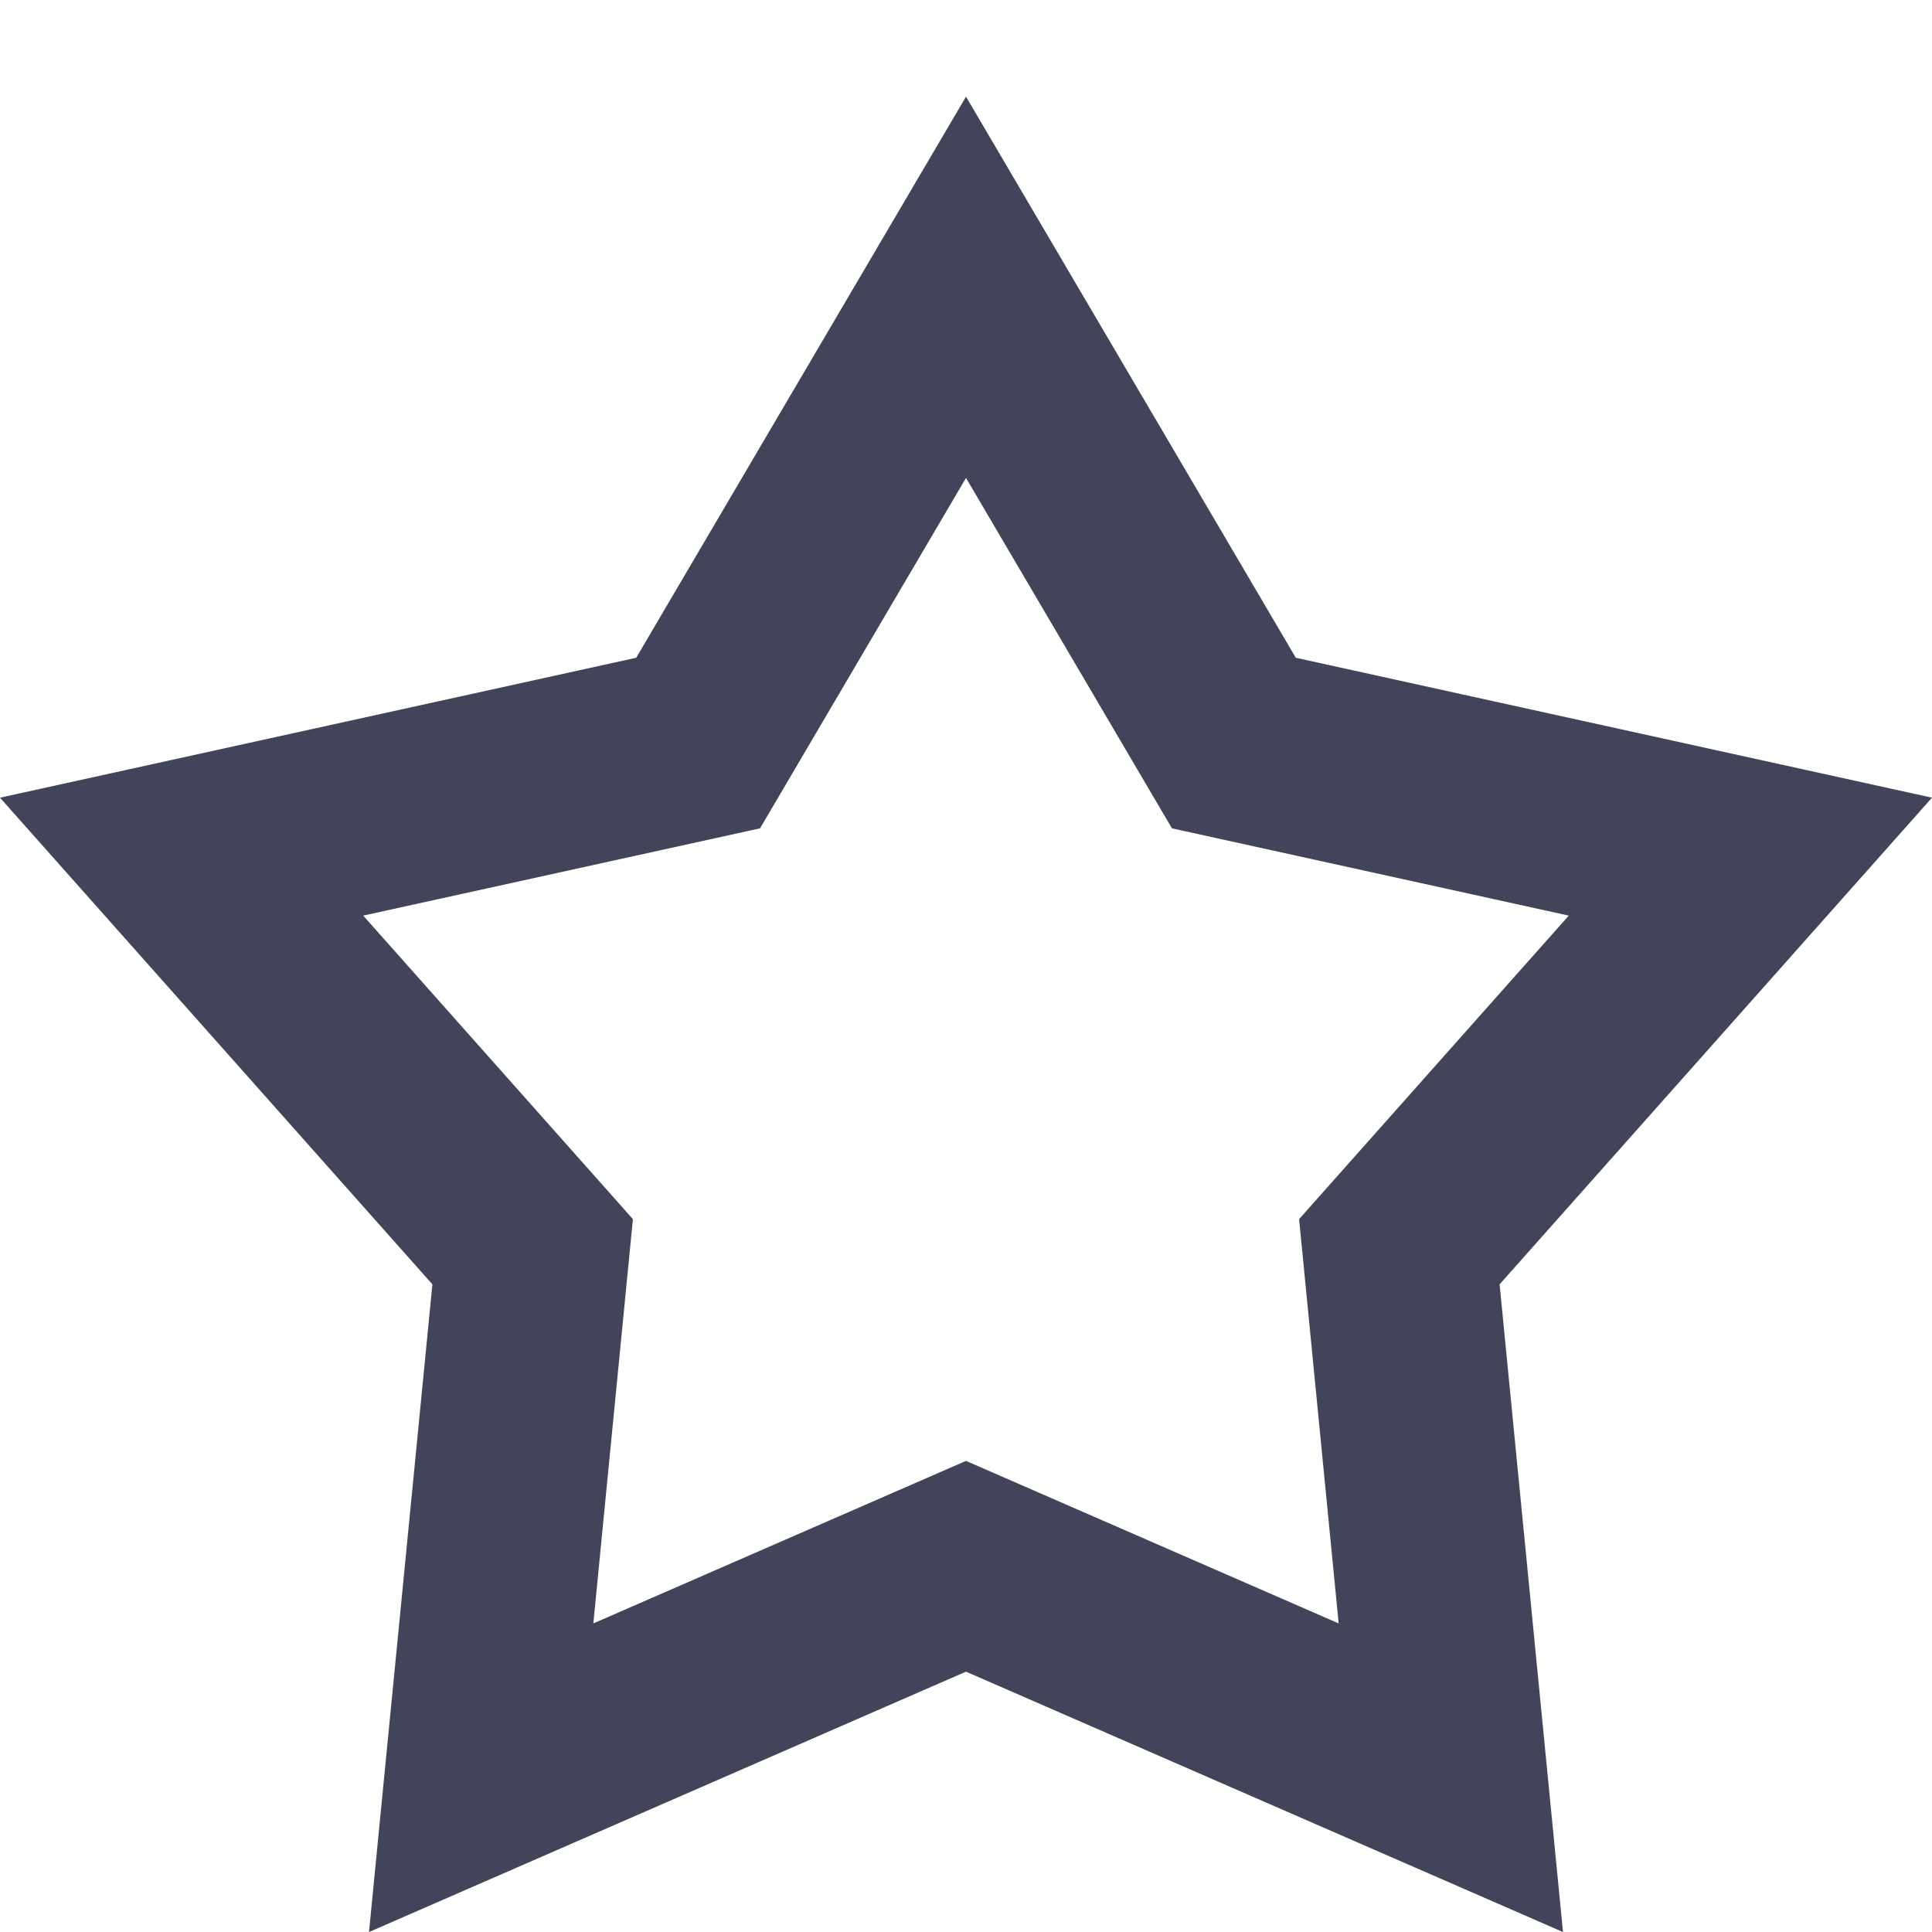 <?xml version="1.0" encoding="UTF-8"?>
<svg width="20px" height="20px" viewBox="0 0 20 20" version="1.1" xmlns="http://www.w3.org/2000/svg" xmlns:xlink="http://www.w3.org/1999/xlink">
    <!-- Generator: Sketch 49.2 (51160) - http://www.bohemiancoding.com/sketch -->
    <title>Menu/Icon/Promo</title>
    <desc>Created with Sketch.</desc>
    <defs></defs>
    <g id="Menu/Icon/Promo" stroke="none" stroke-width="1" fill="none" fill-rule="evenodd">
        <g transform="translate(0, 1)" id="M_Icon/Promo" stroke="#424559" stroke-width="2">
            <path d="M15.019,17.403 L14.486,11.958 L18.12,7.868 L12.773,6.692 L10,1.974 L7.227,6.692 L1.88,7.868 L5.514,11.958 L4.981,17.403 L10,15.214 L15.019,17.403 Z"></path>
        </g>
    </g>
</svg>
